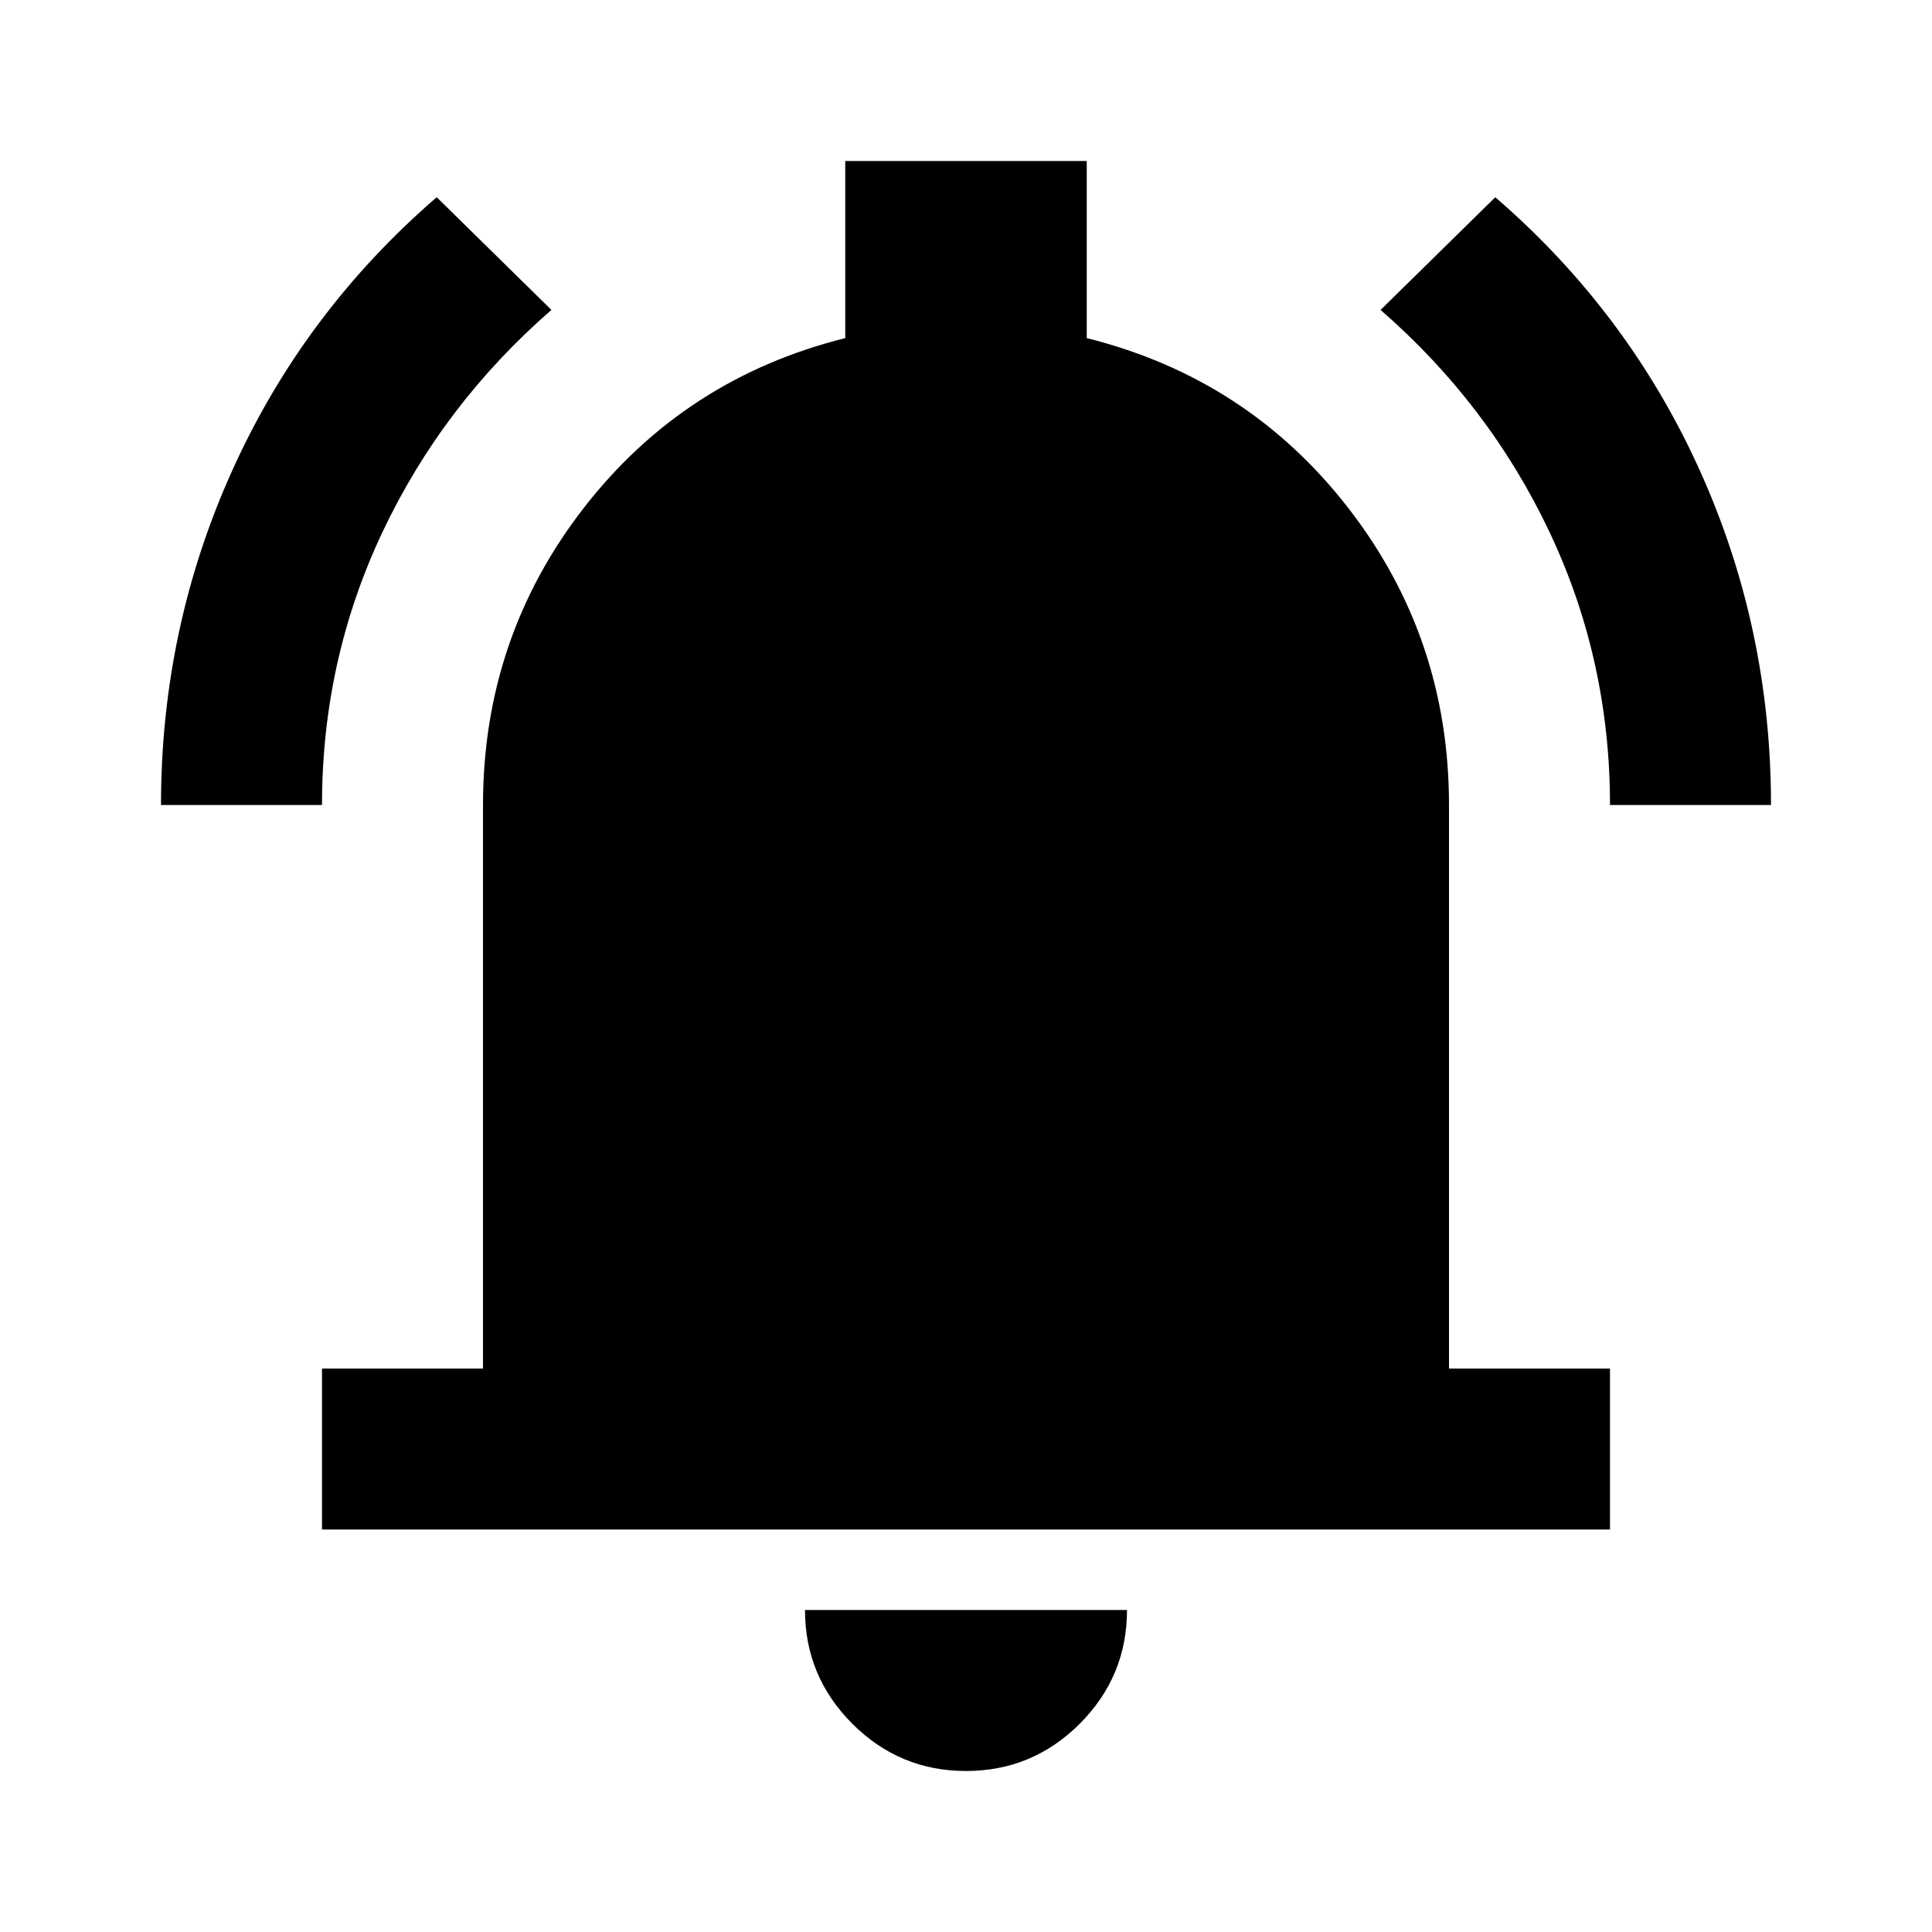 <svg xmlns="http://www.w3.org/2000/svg" height="24" width="24"><path d="M2 10q0-2.2.888-4.162.887-1.963 2.537-3.388l1.425 1.4Q5.5 5.025 4.75 6.612 4 8.2 4 10Zm18 0q0-1.8-.75-3.388-.75-1.587-2.1-2.762l1.425-1.4q1.65 1.425 2.538 3.388Q22 7.8 22 10ZM4 19v-2h2v-7q0-2.075 1.25-3.688Q8.5 4.7 10.5 4.2V2h3v2.2q2 .5 3.25 2.112Q18 7.925 18 10v7h2v2Zm8 3q-.825 0-1.412-.587Q10 20.825 10 20h4q0 .825-.587 1.413Q12.825 22 12 22Z"/></svg>
